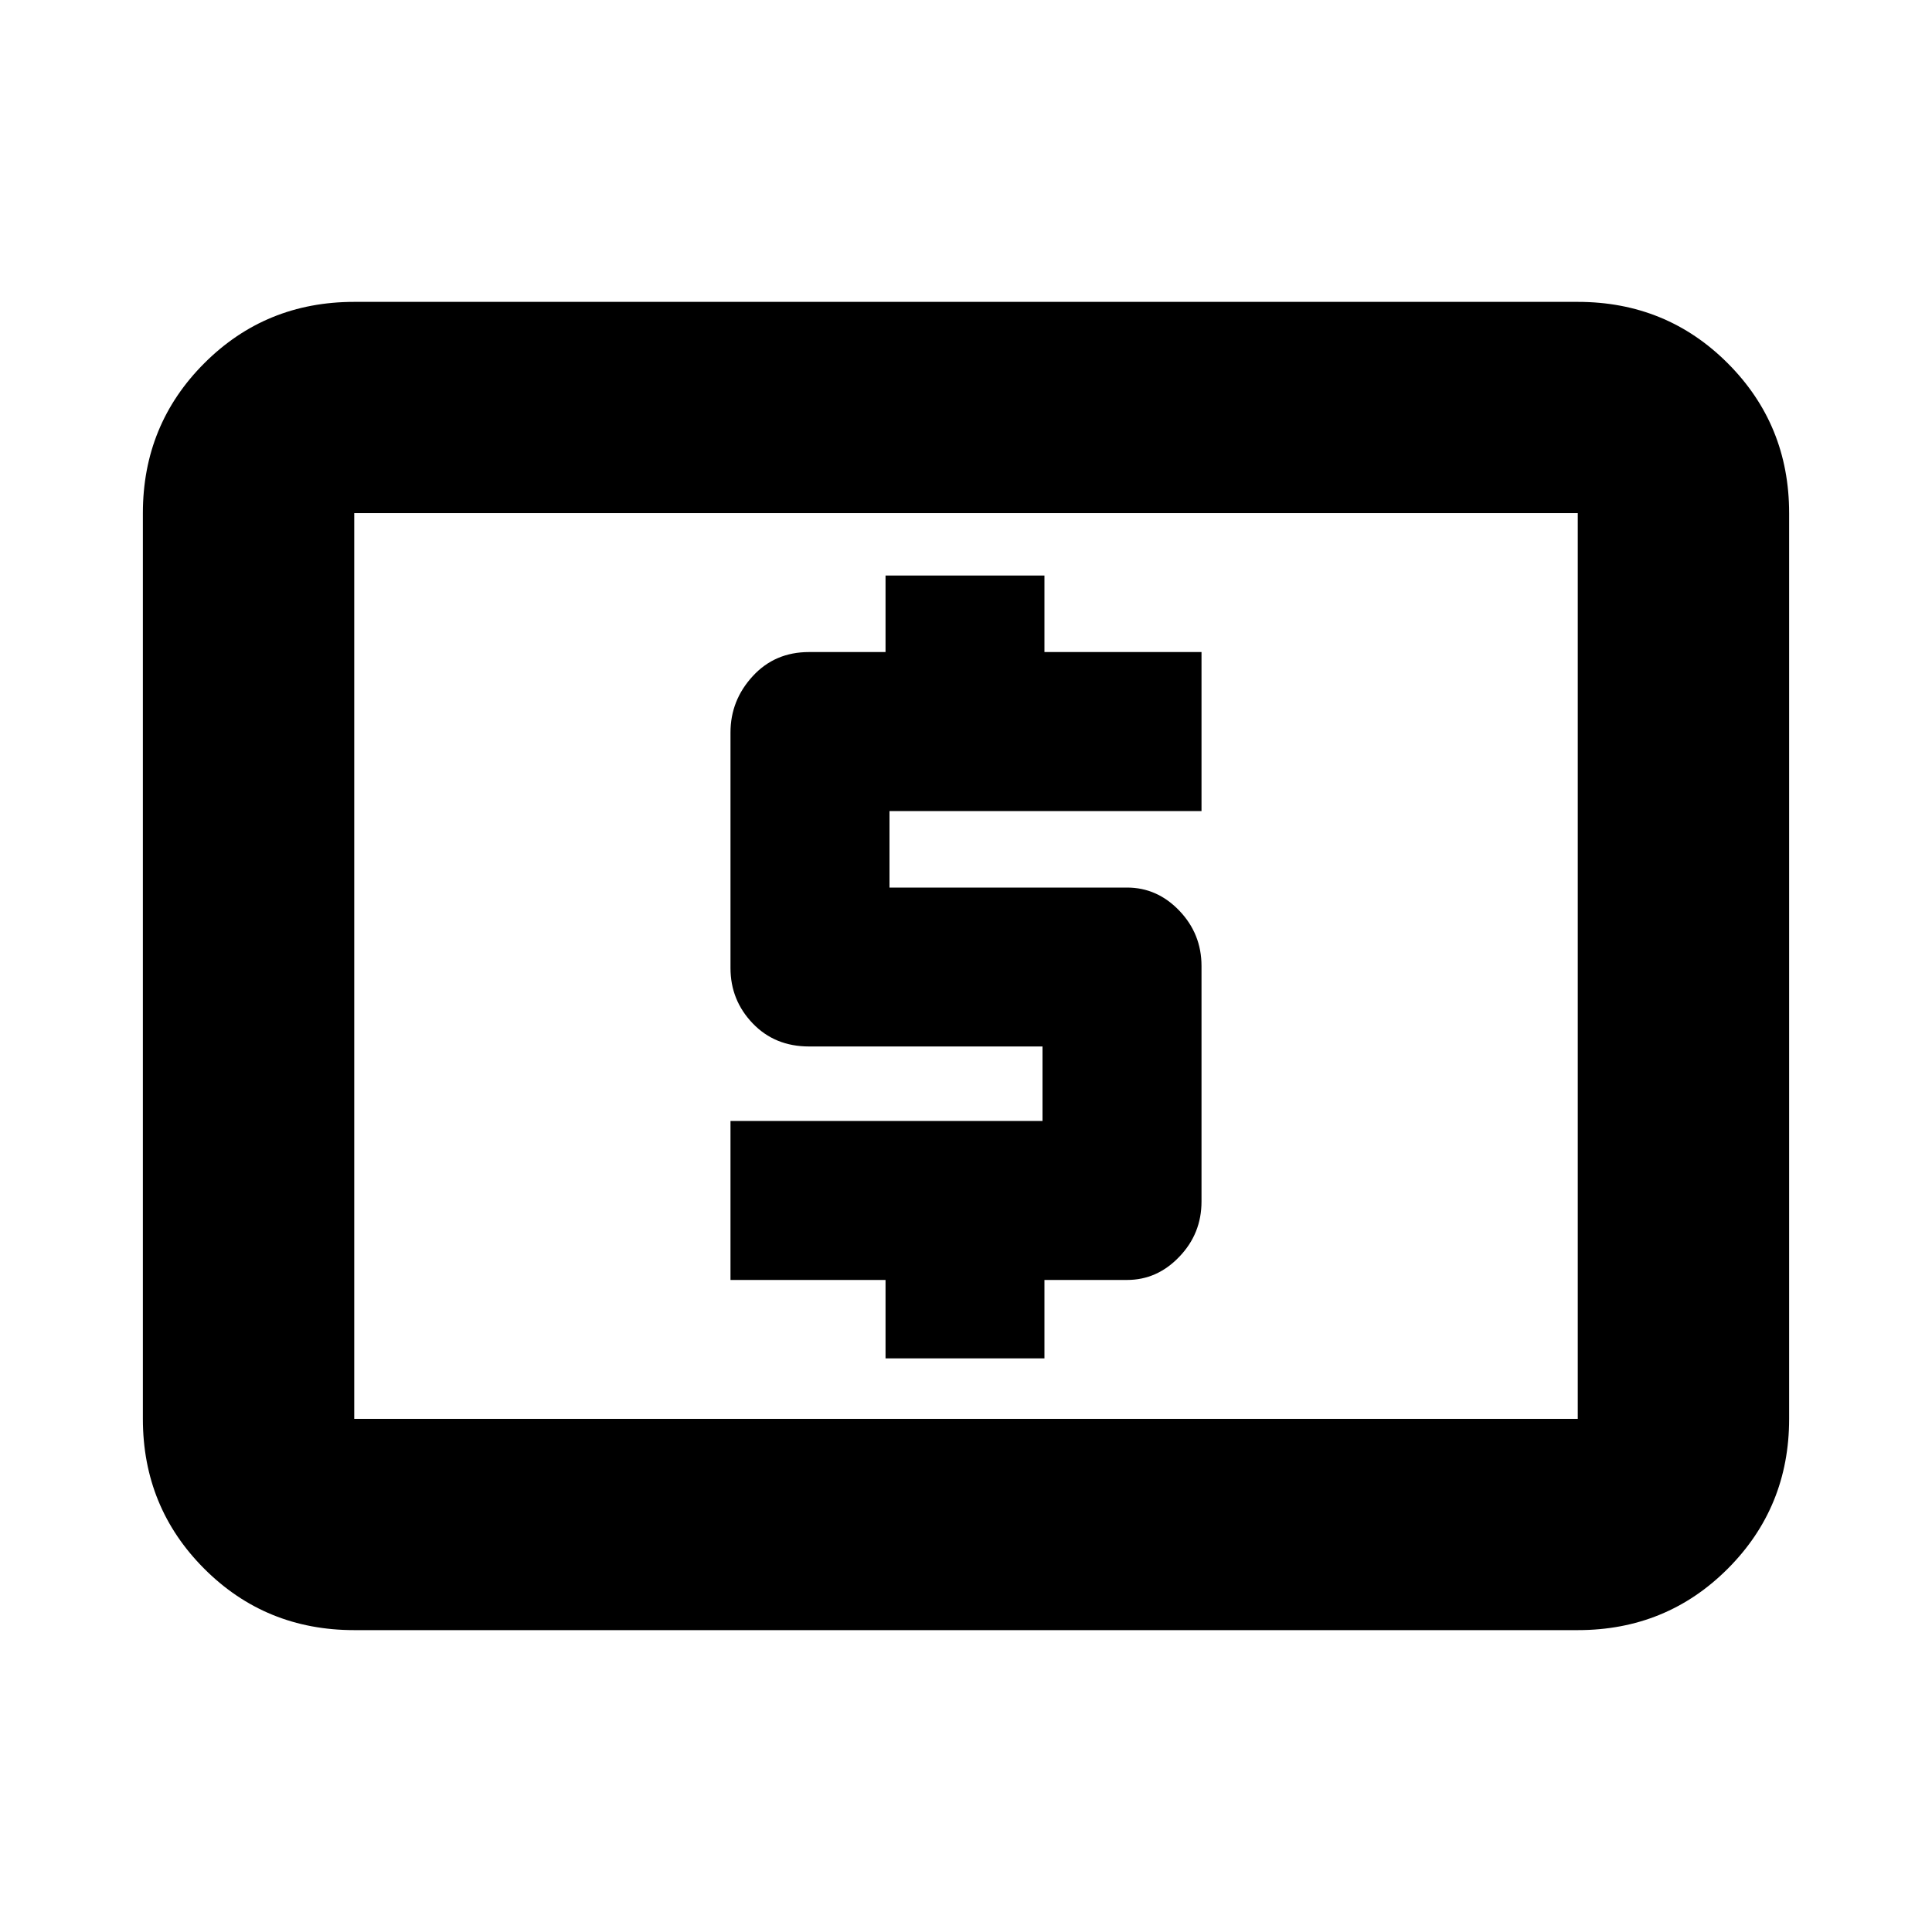 <svg xmlns="http://www.w3.org/2000/svg" height="20" width="20"><path d="M9.167 14.062H10.812V13.25H11.667Q11.979 13.25 12.208 13.01Q12.438 12.771 12.438 12.438V10Q12.438 9.667 12.208 9.427Q11.979 9.188 11.667 9.188H9.208V8.396H12.438V6.75H10.812V5.958H9.167V6.75H8.375Q8.021 6.75 7.792 7Q7.562 7.25 7.562 7.583V10.021Q7.562 10.354 7.792 10.594Q8.021 10.833 8.375 10.833H10.792V11.604H7.562V13.25H9.167ZM3.667 16.875Q2.75 16.875 2.115 16.24Q1.479 15.604 1.479 14.688V5.312Q1.479 4.396 2.115 3.76Q2.75 3.125 3.667 3.125H16.333Q17.25 3.125 17.885 3.76Q18.521 4.396 18.521 5.312V14.688Q18.521 15.604 17.885 16.24Q17.25 16.875 16.333 16.875ZM3.667 14.688Q3.667 14.688 3.667 14.688Q3.667 14.688 3.667 14.688V5.312Q3.667 5.312 3.667 5.312Q3.667 5.312 3.667 5.312Q3.667 5.312 3.667 5.312Q3.667 5.312 3.667 5.312V14.688Q3.667 14.688 3.667 14.688Q3.667 14.688 3.667 14.688ZM3.667 14.688H16.333Q16.333 14.688 16.333 14.688Q16.333 14.688 16.333 14.688V5.312Q16.333 5.312 16.333 5.312Q16.333 5.312 16.333 5.312H3.667Q3.667 5.312 3.667 5.312Q3.667 5.312 3.667 5.312V14.688Q3.667 14.688 3.667 14.688Q3.667 14.688 3.667 14.688Z"/></svg>